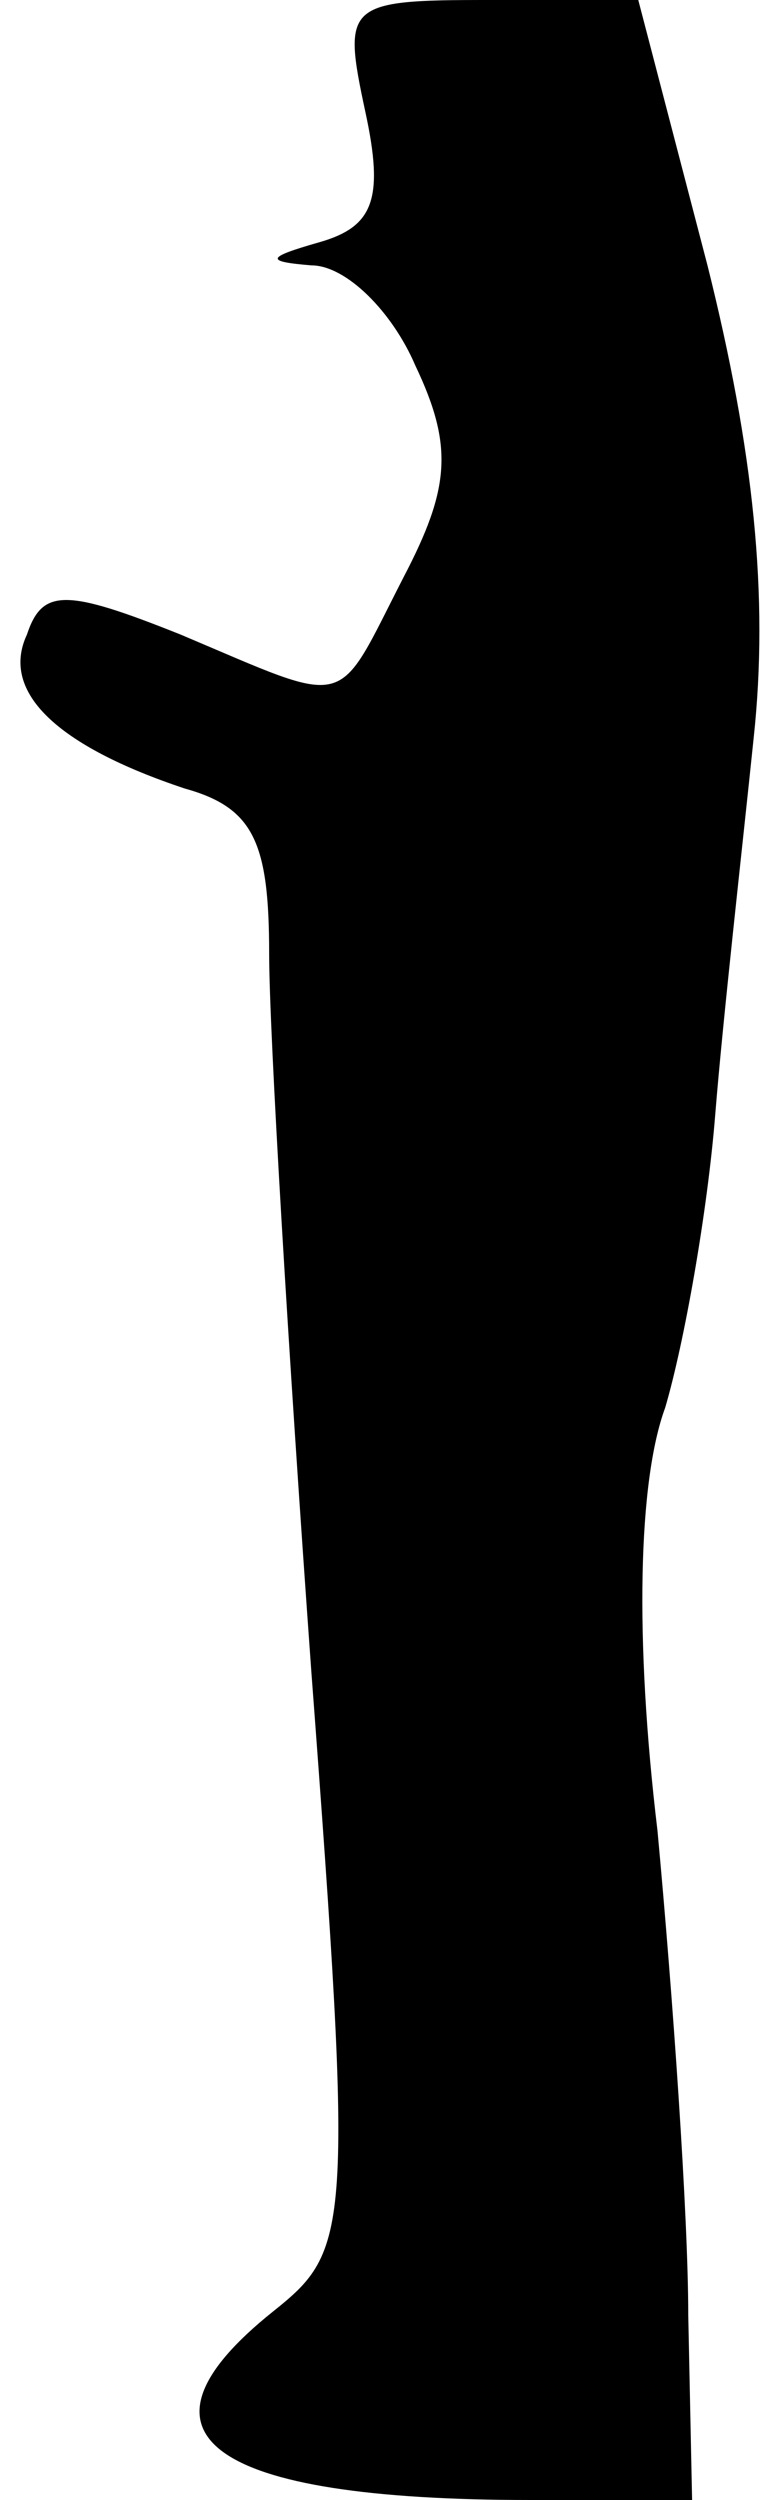 <?xml version="1.0" standalone="no"?>
<!DOCTYPE svg PUBLIC "-//W3C//DTD SVG 20010904//EN"
 "http://www.w3.org/TR/2001/REC-SVG-20010904/DTD/svg10.dtd">
<svg version="1.0" xmlns="http://www.w3.org/2000/svg"
 width="20pt" height="65pt" viewBox="0 0 20 65"
 preserveAspectRatio="xMidYMid meet">
<g transform="translate(0,65) scale(0.1,-0.1)"
fill="#000000" stroke="none">
<path fill="#000000" stroke="none" d="M95 621 c5 -23 2 -30 -12 -34 -14 -4
-14 -5 -2 -6 9 0 21 -12 27 -26 10 -21 9 -32 -3 -55 -18 -35 -13 -34 -58 -15
-30 12 -36 12 -40 0 -7 -15 8 -29 41 -40 18 -5 22 -14 22 -43 0 -20 5 -104 11
-187 11 -146 10 -150 -10 -166 -40 -32 -17 -49 67 -49 l42 0 -1 48 c0 26 -4
83 -8 126 -6 50 -5 91 2 110 5 17 11 51 13 76 2 25 7 69 10 98 4 37 0 75 -12
123 l-18 69 -39 0 c-37 0 -38 -1 -32 -29z"/>
</g>
</svg>
